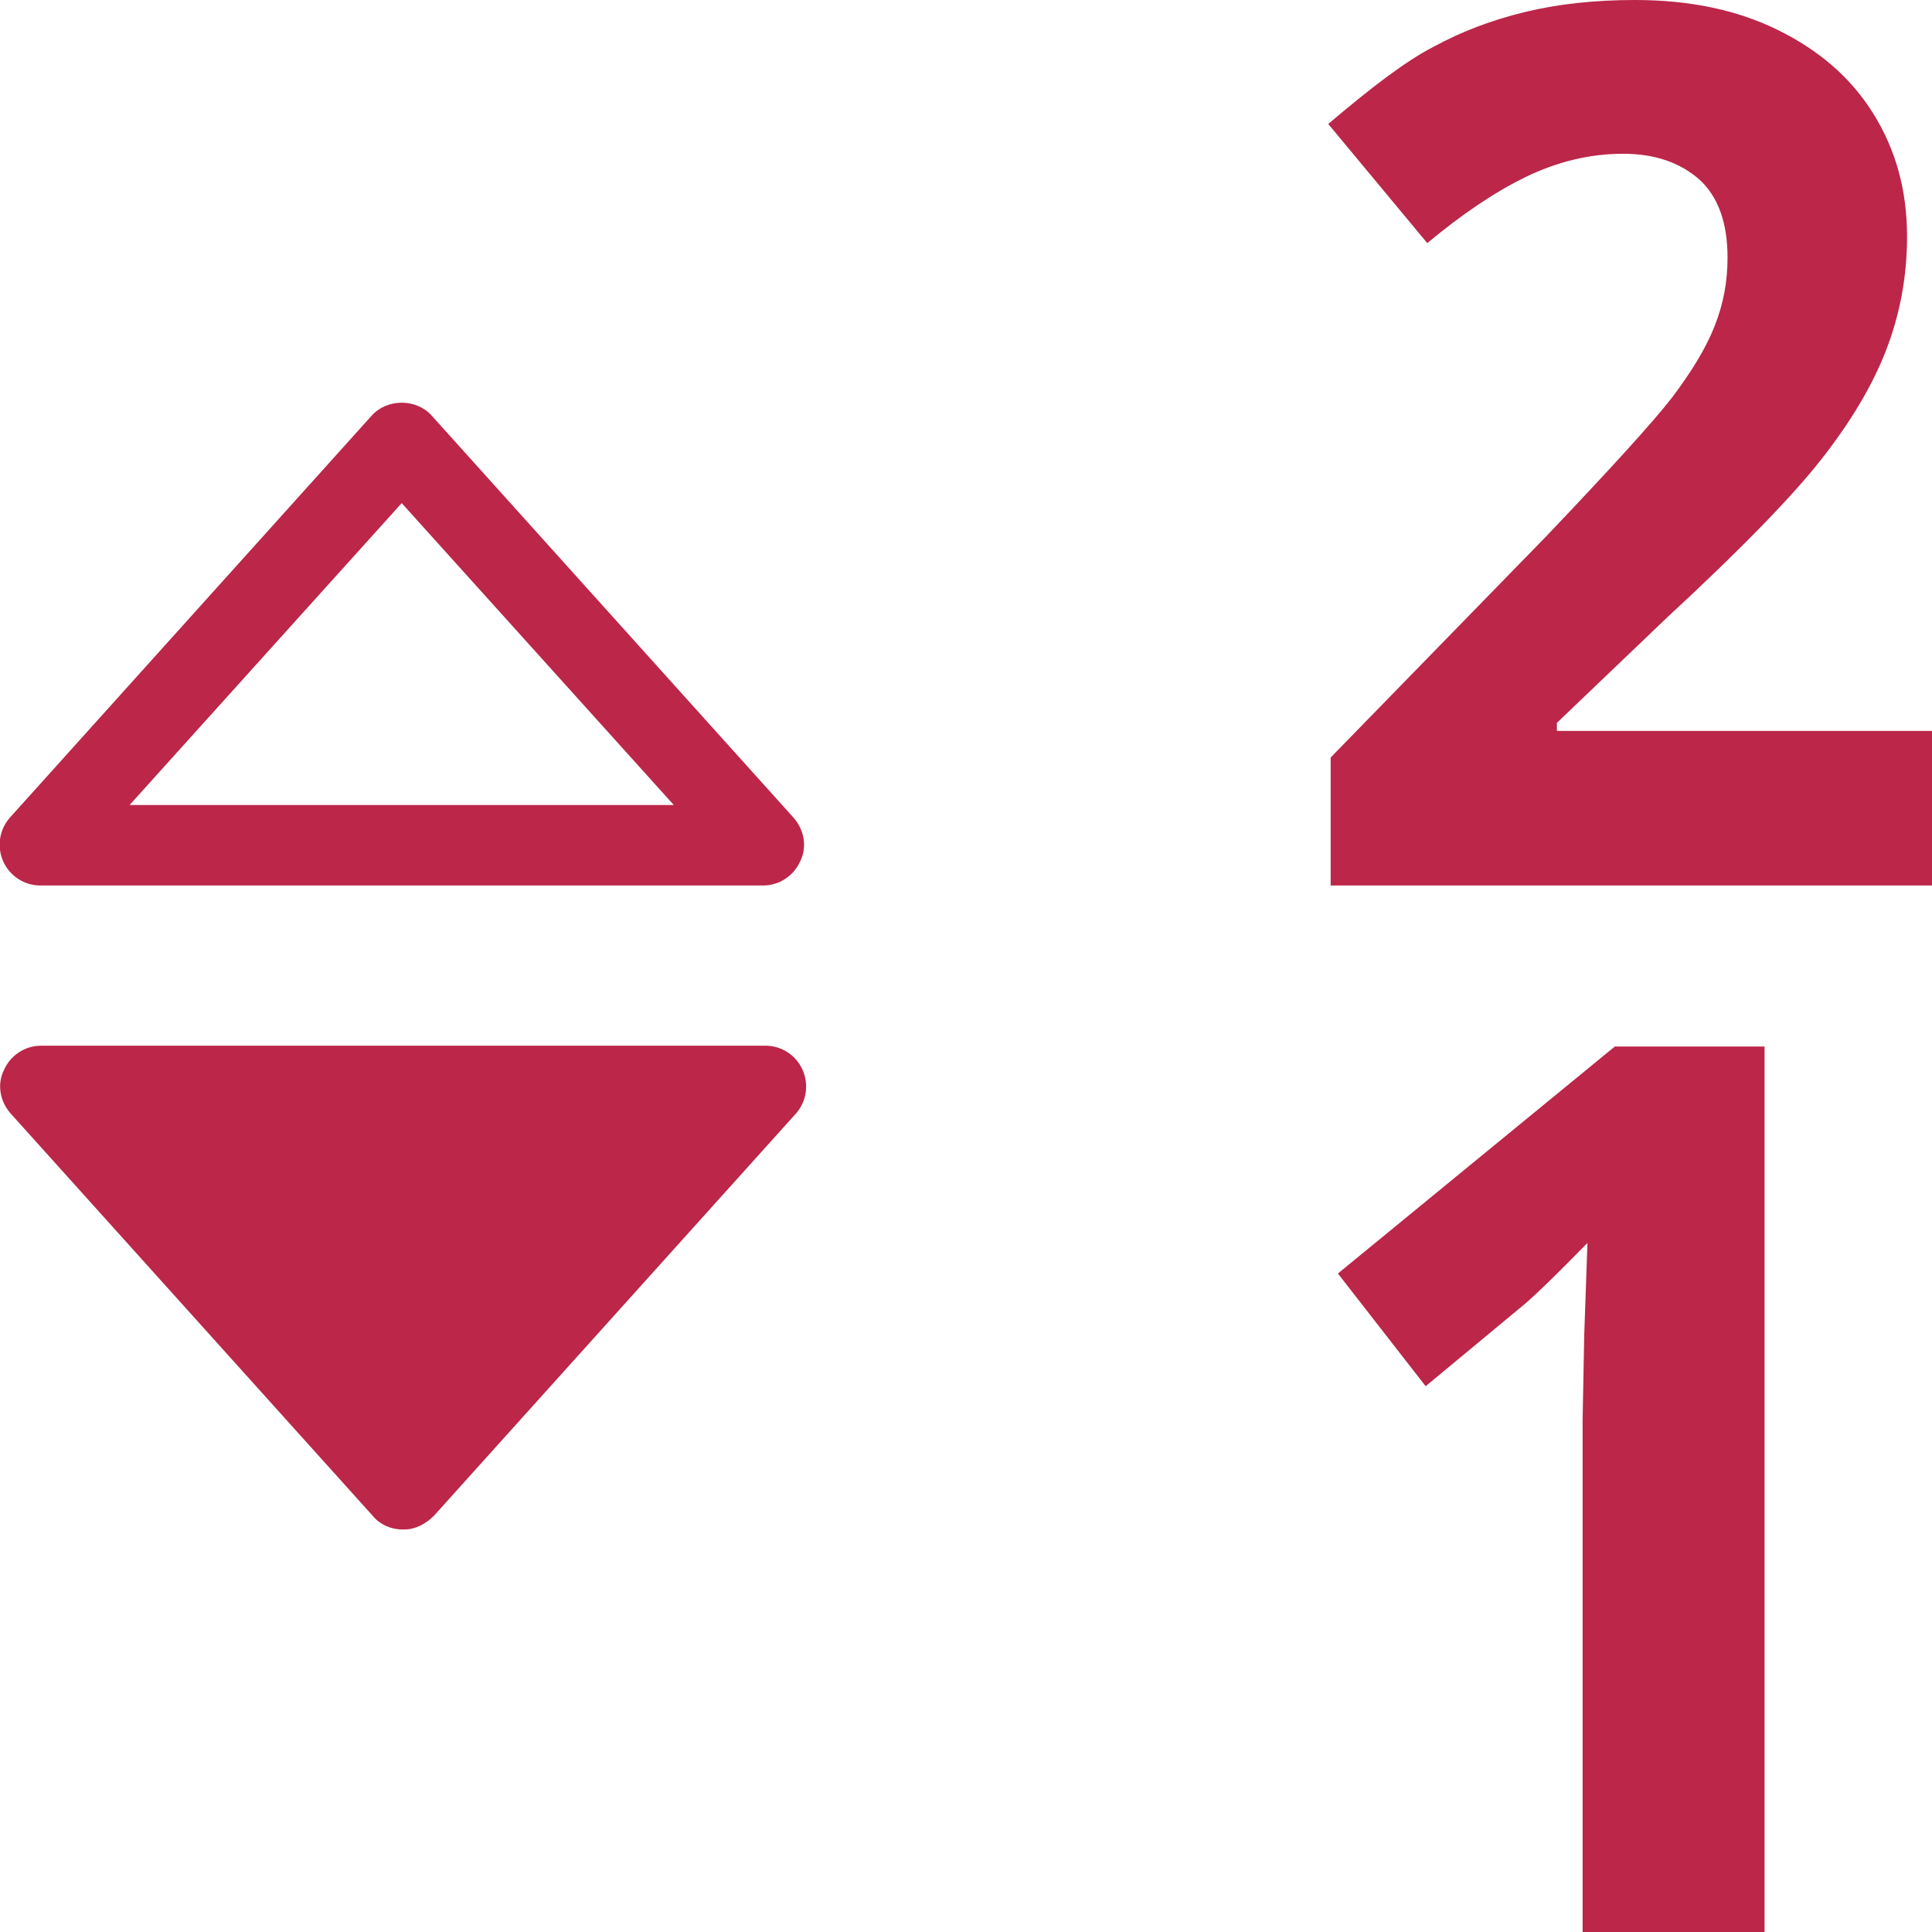 <?xml version="1.0" encoding="UTF-8"?>
<svg id="export" xmlns="http://www.w3.org/2000/svg" width="24" height="24" viewBox="0 0 24 24">
  <defs>
    <style>
      .cls-1 {
        fill: #bb2649;
      }
    </style>
  </defs>
  <g id="icon_sort-numeric-dec">
    <path class="cls-1" d="m21.92,24h-2.26v-6.37l.02-1.05.04-1.14c-.38.39-.64.64-.78.76l-1.23,1.02-1.09-1.4,3.44-2.82h1.86v11Z"/>
    <path class="cls-1" d="m24,11h-7.47v-1.59l2.68-2.75c.79-.83,1.31-1.4,1.56-1.72.24-.32.42-.61.53-.89s.16-.55.16-.85c0-.44-.12-.76-.35-.97-.24-.21-.55-.32-.95-.32-.41,0-.82.1-1.21.29-.39.19-.8.47-1.22.82l-1.23-1.48c.53-.45.96-.78,1.31-.96.35-.19.72-.33,1.13-.43.41-.1.87-.15,1.37-.15.67,0,1.26.12,1.77.37s.91.59,1.19,1.04c.28.45.42.95.42,1.53,0,.5-.09.97-.26,1.41-.17.44-.44.89-.8,1.35-.36.46-1,1.12-1.92,1.97l-1.37,1.31v.1h4.66v1.93Z"/>
    <g id="path-caret-up-down">
      <path class="cls-1" d="m5,19c-.14,0-.28-.06-.37-.17L.13,13.83c-.13-.15-.17-.36-.08-.54.08-.18.26-.3.46-.3h9c.2,0,.38.12.46.3.08.18.05.39-.08.54l-4.5,5c-.1.1-.23.17-.37.17Z"/>
      <path class="cls-1" d="m9.5,11H.5c-.2,0-.38-.12-.46-.3-.08-.18-.05-.39.08-.54l4.5-5c.19-.21.55-.21.74,0l4.5,5c.13.15.17.36.08.54-.08.18-.26.3-.46.3Zm-7.88-1h6.75l-3.38-3.75-3.38,3.75Z"/>
    </g>
  </g>
</svg>